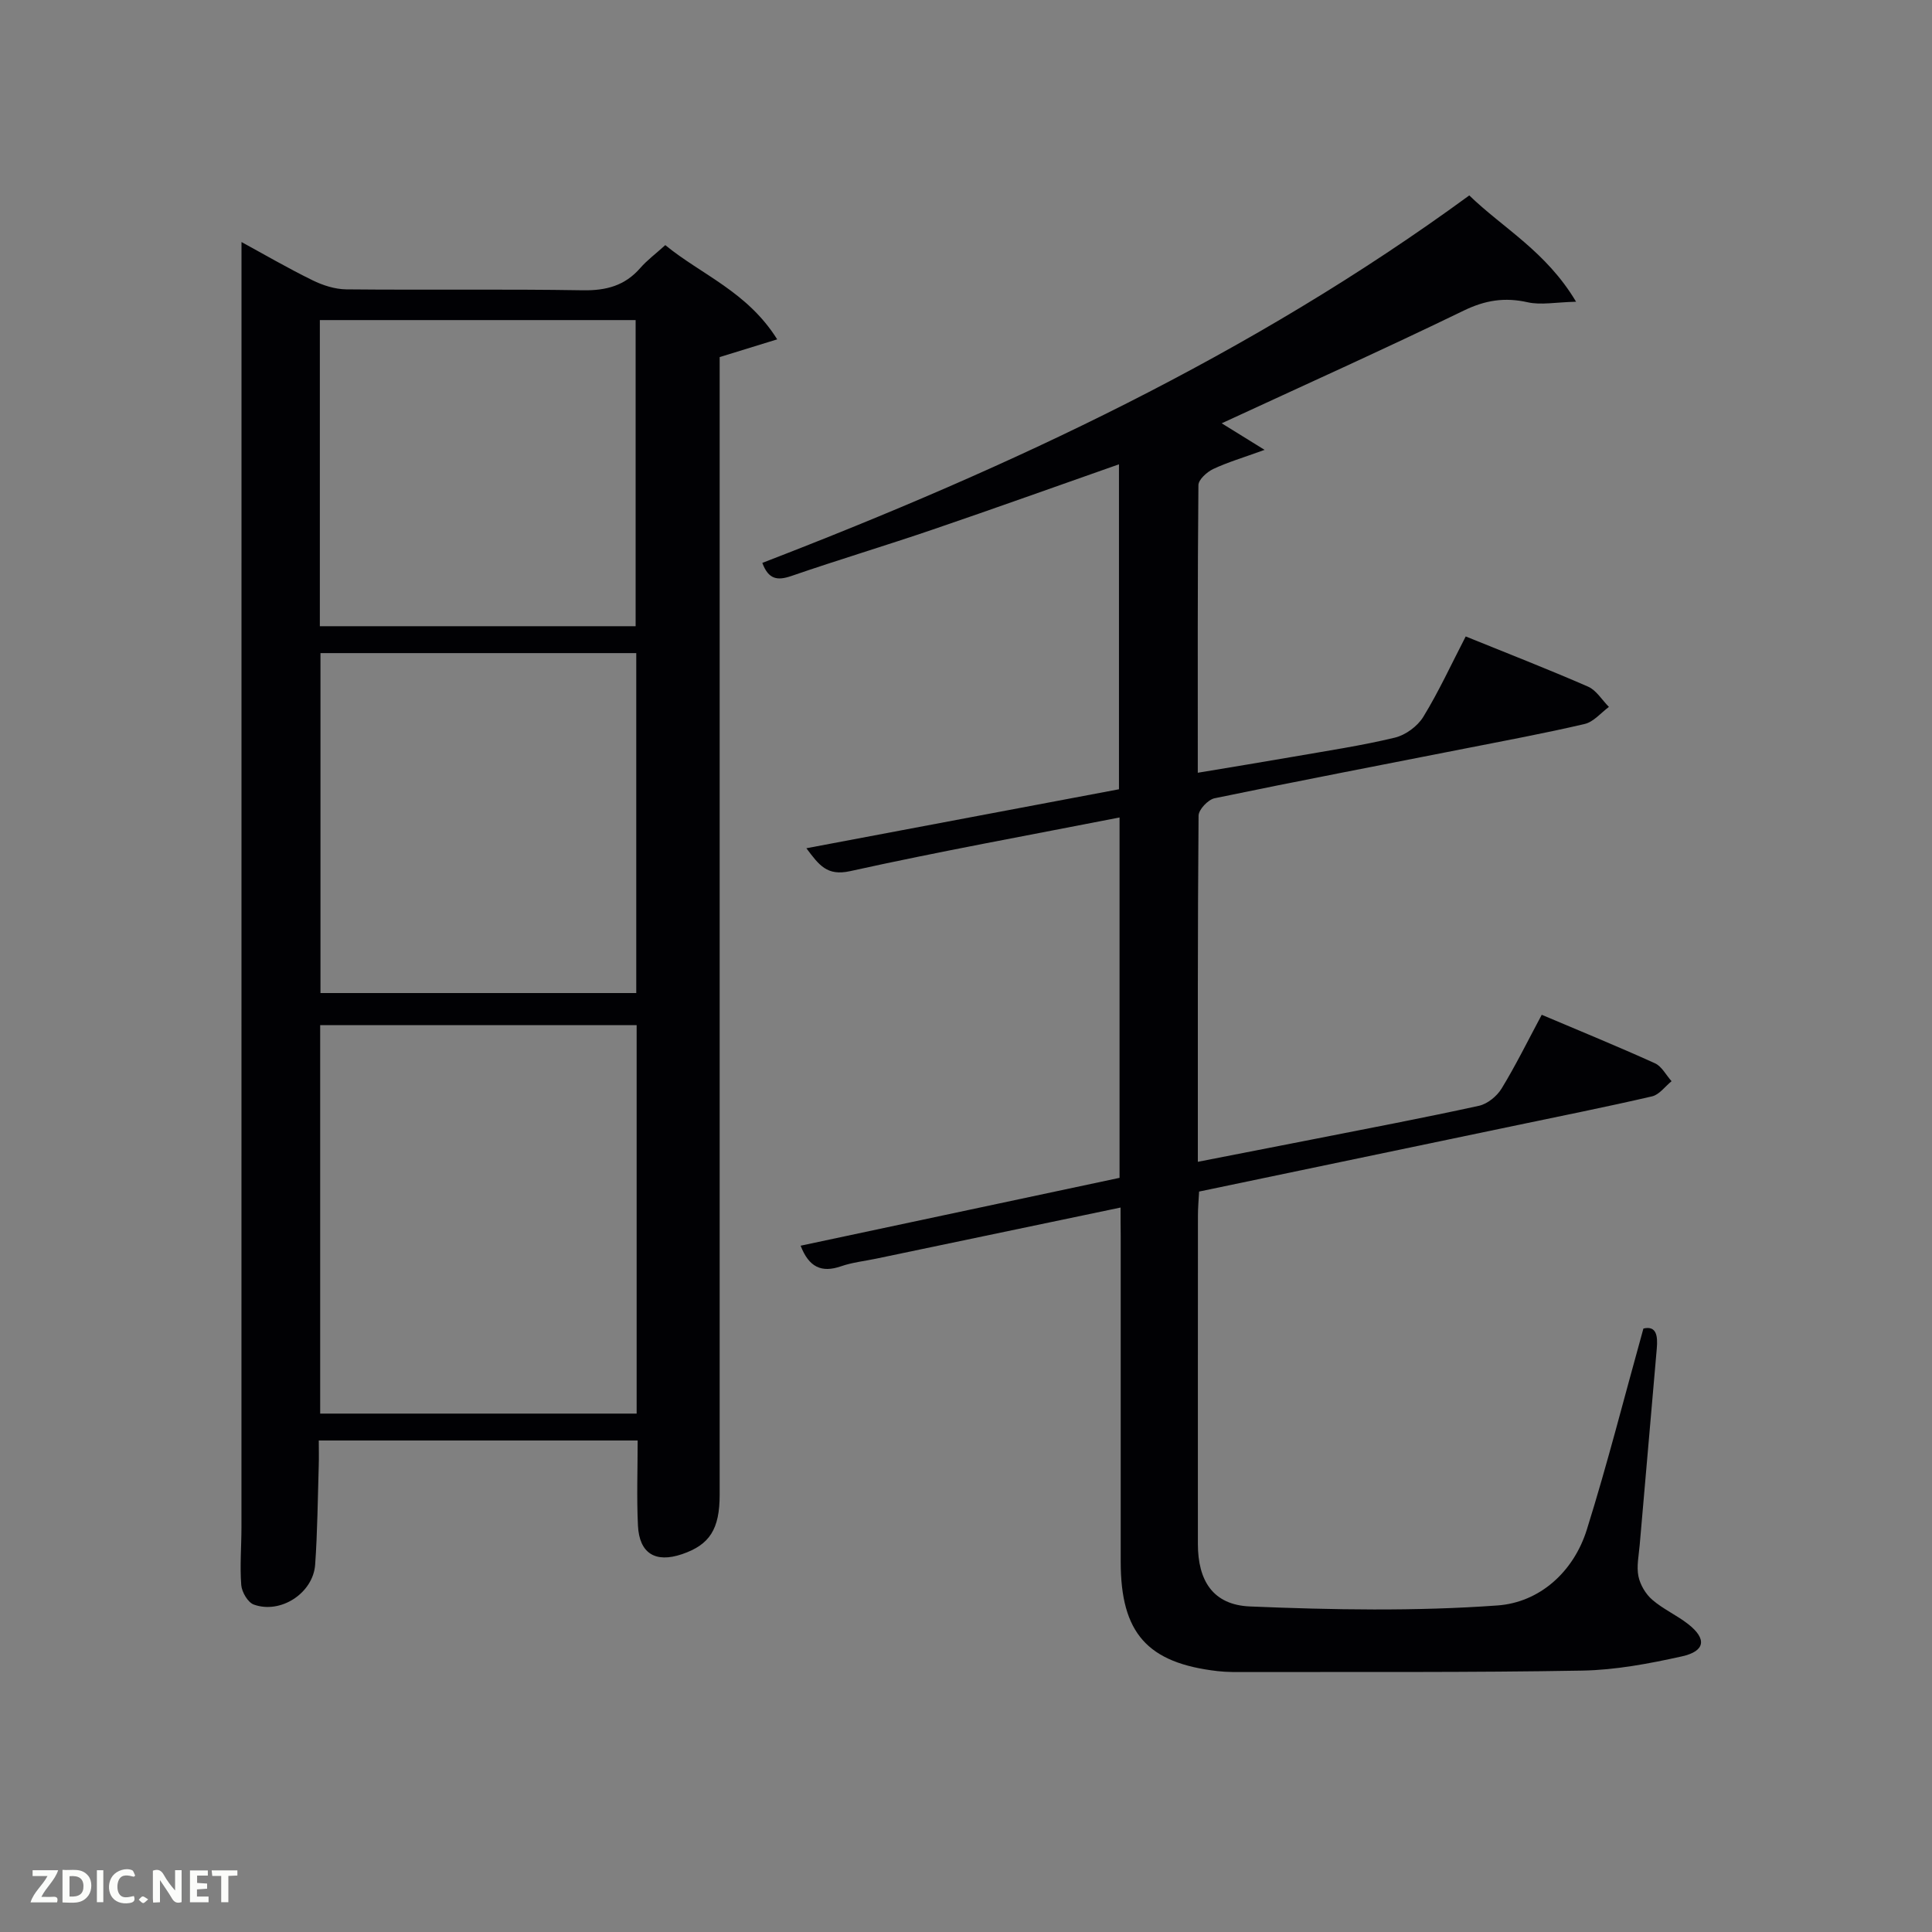 <svg enable-background="new 0 0 400 400" viewBox="0 0 400 400" xmlns="http://www.w3.org/2000/svg"><rect x="0" y="0" width="400" height="400" fill="#808080" stroke="none"/><path d="m132.02 298.24c-22.1 0-43.7 0-66.02 0 0 1.76.05 3.51-.01 5.27-.21 6.81-.26 13.64-.74 20.43-.42 5.89-7.14 10.28-12.7 8.27-1.23-.44-2.48-2.58-2.6-4.03-.31-3.97.04-7.99.04-11.99.01-81.8.01-163.63.01-245.45 0-6.79 0-13.59 0-20.63 4.59 2.5 9.55 5.39 14.69 7.91 2.13 1.05 4.64 1.86 6.99 1.89 16.33.16 32.66-.08 48.99.19 4.84.08 8.71-.95 11.91-4.63 1.41-1.62 3.18-2.92 5.16-4.72 7.46 6.12 16.99 9.63 23.17 19.51-4.18 1.29-7.65 2.35-11.91 3.67v5.05 230.47c0 7.15-2.06 10.38-7.81 12.33-5.49 1.86-8.83-.15-9.11-5.94-.28-5.78-.06-11.58-.06-17.6zm-.21-86c-22.14 0-43.73 0-65.52 0v80.43h65.52c0-26.91 0-53.5 0-80.43zm-65.46-77.02v70.38h65.38c0-23.65 0-46.9 0-70.38-21.84 0-43.43 0-65.38 0zm-.13-5.57h65.38c0-21.4 0-42.44 0-63.38-21.99 0-43.57 0-65.38 0z" fill="#010104"/><path d="m232 250.01c-17.2 3.6-33.89 7.09-50.59 10.58-2.43.51-4.95.77-7.28 1.58-4.05 1.4-6.65.19-8.37-4.26 22.05-4.69 44.02-9.37 66.03-14.05 0-25.03 0-49.65 0-74.61-18.78 3.68-37.35 7.04-55.77 11.11-4.82 1.06-6.43-1.24-9.07-4.74 21.86-4.12 43.14-8.14 64.72-12.21 0-22.36 0-44.61 0-67.28-12.9 4.53-25.66 9.11-38.5 13.49-9.72 3.32-19.57 6.27-29.29 9.62-2.9 1-4.76.77-6.05-2.7 51.42-19.82 101.12-42.98 146.37-76.08 6.97 6.77 15.89 11.57 22.11 22.01-4.23.1-7.27.73-10.03.11-4.76-1.07-8.78-.43-13.24 1.73-16.44 7.98-33.11 15.47-50.1 23.33 2.55 1.58 4.94 3.06 8.88 5.5-4.51 1.64-7.69 2.57-10.65 3.97-1.29.61-3.03 2.18-3.05 3.32-.19 19.64-.13 39.28-.13 59.56 6.88-1.15 13.34-2.2 19.78-3.32 7.02-1.23 14.09-2.28 21.02-3.95 2.21-.53 4.69-2.35 5.88-4.29 3.2-5.22 5.77-10.83 8.79-16.66 8.55 3.47 17.01 6.76 25.33 10.39 1.72.75 2.89 2.77 4.32 4.2-1.66 1.22-3.17 3.1-5.02 3.53-8.24 1.93-16.58 3.47-24.89 5.11-17.25 3.4-34.52 6.7-51.73 10.27-1.35.28-3.31 2.35-3.32 3.6-.2 23.64-.15 47.29-.15 71.67 8.12-1.59 15.85-3.09 23.58-4.61 11.55-2.28 23.12-4.47 34.63-6.99 1.76-.39 3.71-1.98 4.68-3.57 2.93-4.8 5.42-9.87 8.31-15.27 7.98 3.38 15.78 6.57 23.44 10.04 1.41.64 2.3 2.44 3.44 3.71-1.34 1.08-2.53 2.79-4.04 3.14-9.54 2.21-19.14 4.12-28.73 6.13-21.57 4.51-43.15 9.01-65.05 13.58-.09 1.73-.24 3.34-.24 4.96-.02 22.66-.01 45.32-.01 67.99 0 7.63 3.13 12.63 10.78 12.95 17.07.71 34.25 1.02 51.27-.21 8.66-.63 15.73-6.9 18.48-15.71 4.25-13.57 7.74-27.38 11.71-41.62 2.74-.65 2.99 1.57 2.77 4.13-1.17 13.57-2.37 27.13-3.54 40.7-.19 2.16-.67 4.41-.26 6.46.36 1.76 1.49 3.68 2.86 4.86 2.24 1.94 5.06 3.19 7.42 5.03 3.91 3.05 3.59 5.62-1.3 6.7-6.77 1.5-13.73 2.82-20.64 2.94-23.15.41-46.31.25-69.46.3-2 0-4.01.04-5.99-.19-14.58-1.67-20.08-7.89-20.08-22.64-.01-22.5 0-44.99 0-67.49-.03-1.82-.03-3.63-.03-5.85z" fill="#010104"/><g fill="#fbfcfa"><path d="m37.59 393.81c-.92.31-1.52.05-2-.78-.7-1.2-1.52-2.34-2.47-3.78v4.59c-.55.03-.95.05-1.41.07-.03-.37-.06-.64-.06-.91 0-1.91 0-3.81 0-5.7 1.13-.41 1.77-.03 2.29.91.62 1.11 1.38 2.14 2.31 3.19v-4.2h1.35v6.61z"/><path d="m12.94 393.88v-6.75c1.9.19 3.93-.54 5.37 1.29.8 1.01.78 2.88.03 3.97-1.37 1.97-3.4 1.51-5.4 1.49m1.45-1.22c2.04.12 2.92-.58 2.89-2.21-.03-1.51-.98-2.19-2.89-2z"/><path d="m11.81 393.87h-5.49c.68-2.18 2.47-3.48 3.51-5.45h-3.08v-1.21h5.29c-.71 2.13-2.44 3.48-3.47 5.51.86 0 1.63.04 2.39-.01.79-.05 1.14.21.85 1.16"/><path d="m39.33 393.86v-6.61h3.7v1.07h-2.22v1.52c.68.04 1.34.09 2.07.13v1.07c-.72.05-1.38.09-2.1.14v1.48h2.4v1.19h-3.85z"/><path d="m27.71 388.56c-1.15-.3-2.46-.61-3.1.64-.37.73-.41 1.93-.06 2.67.63 1.35 1.99.93 3.17.68.35.94-.01 1.32-.93 1.46-1.62.25-3.05-.27-3.76-1.48-.72-1.24-.6-3.03.31-4.17.88-1.11 2.71-1.7 4-1.16.32.13.44.74.65 1.12-.1.08-.19.16-.28.24"/><path d="m49.15 387.24v1.07c-.59.02-1.17.05-1.87.08v5.44h-1.48v-5.44h-1.85c-.05-.4-.08-.73-.13-1.15z"/><path d="m20.06 387.21h1.33v6.62h-1.33z"/><path d="m30.68 393.25c-.49.38-.8.79-1.05.76-.32-.05-.6-.45-.9-.7.26-.24.51-.64.8-.67.29-.04.62.3 1.15.61"/></g></svg>